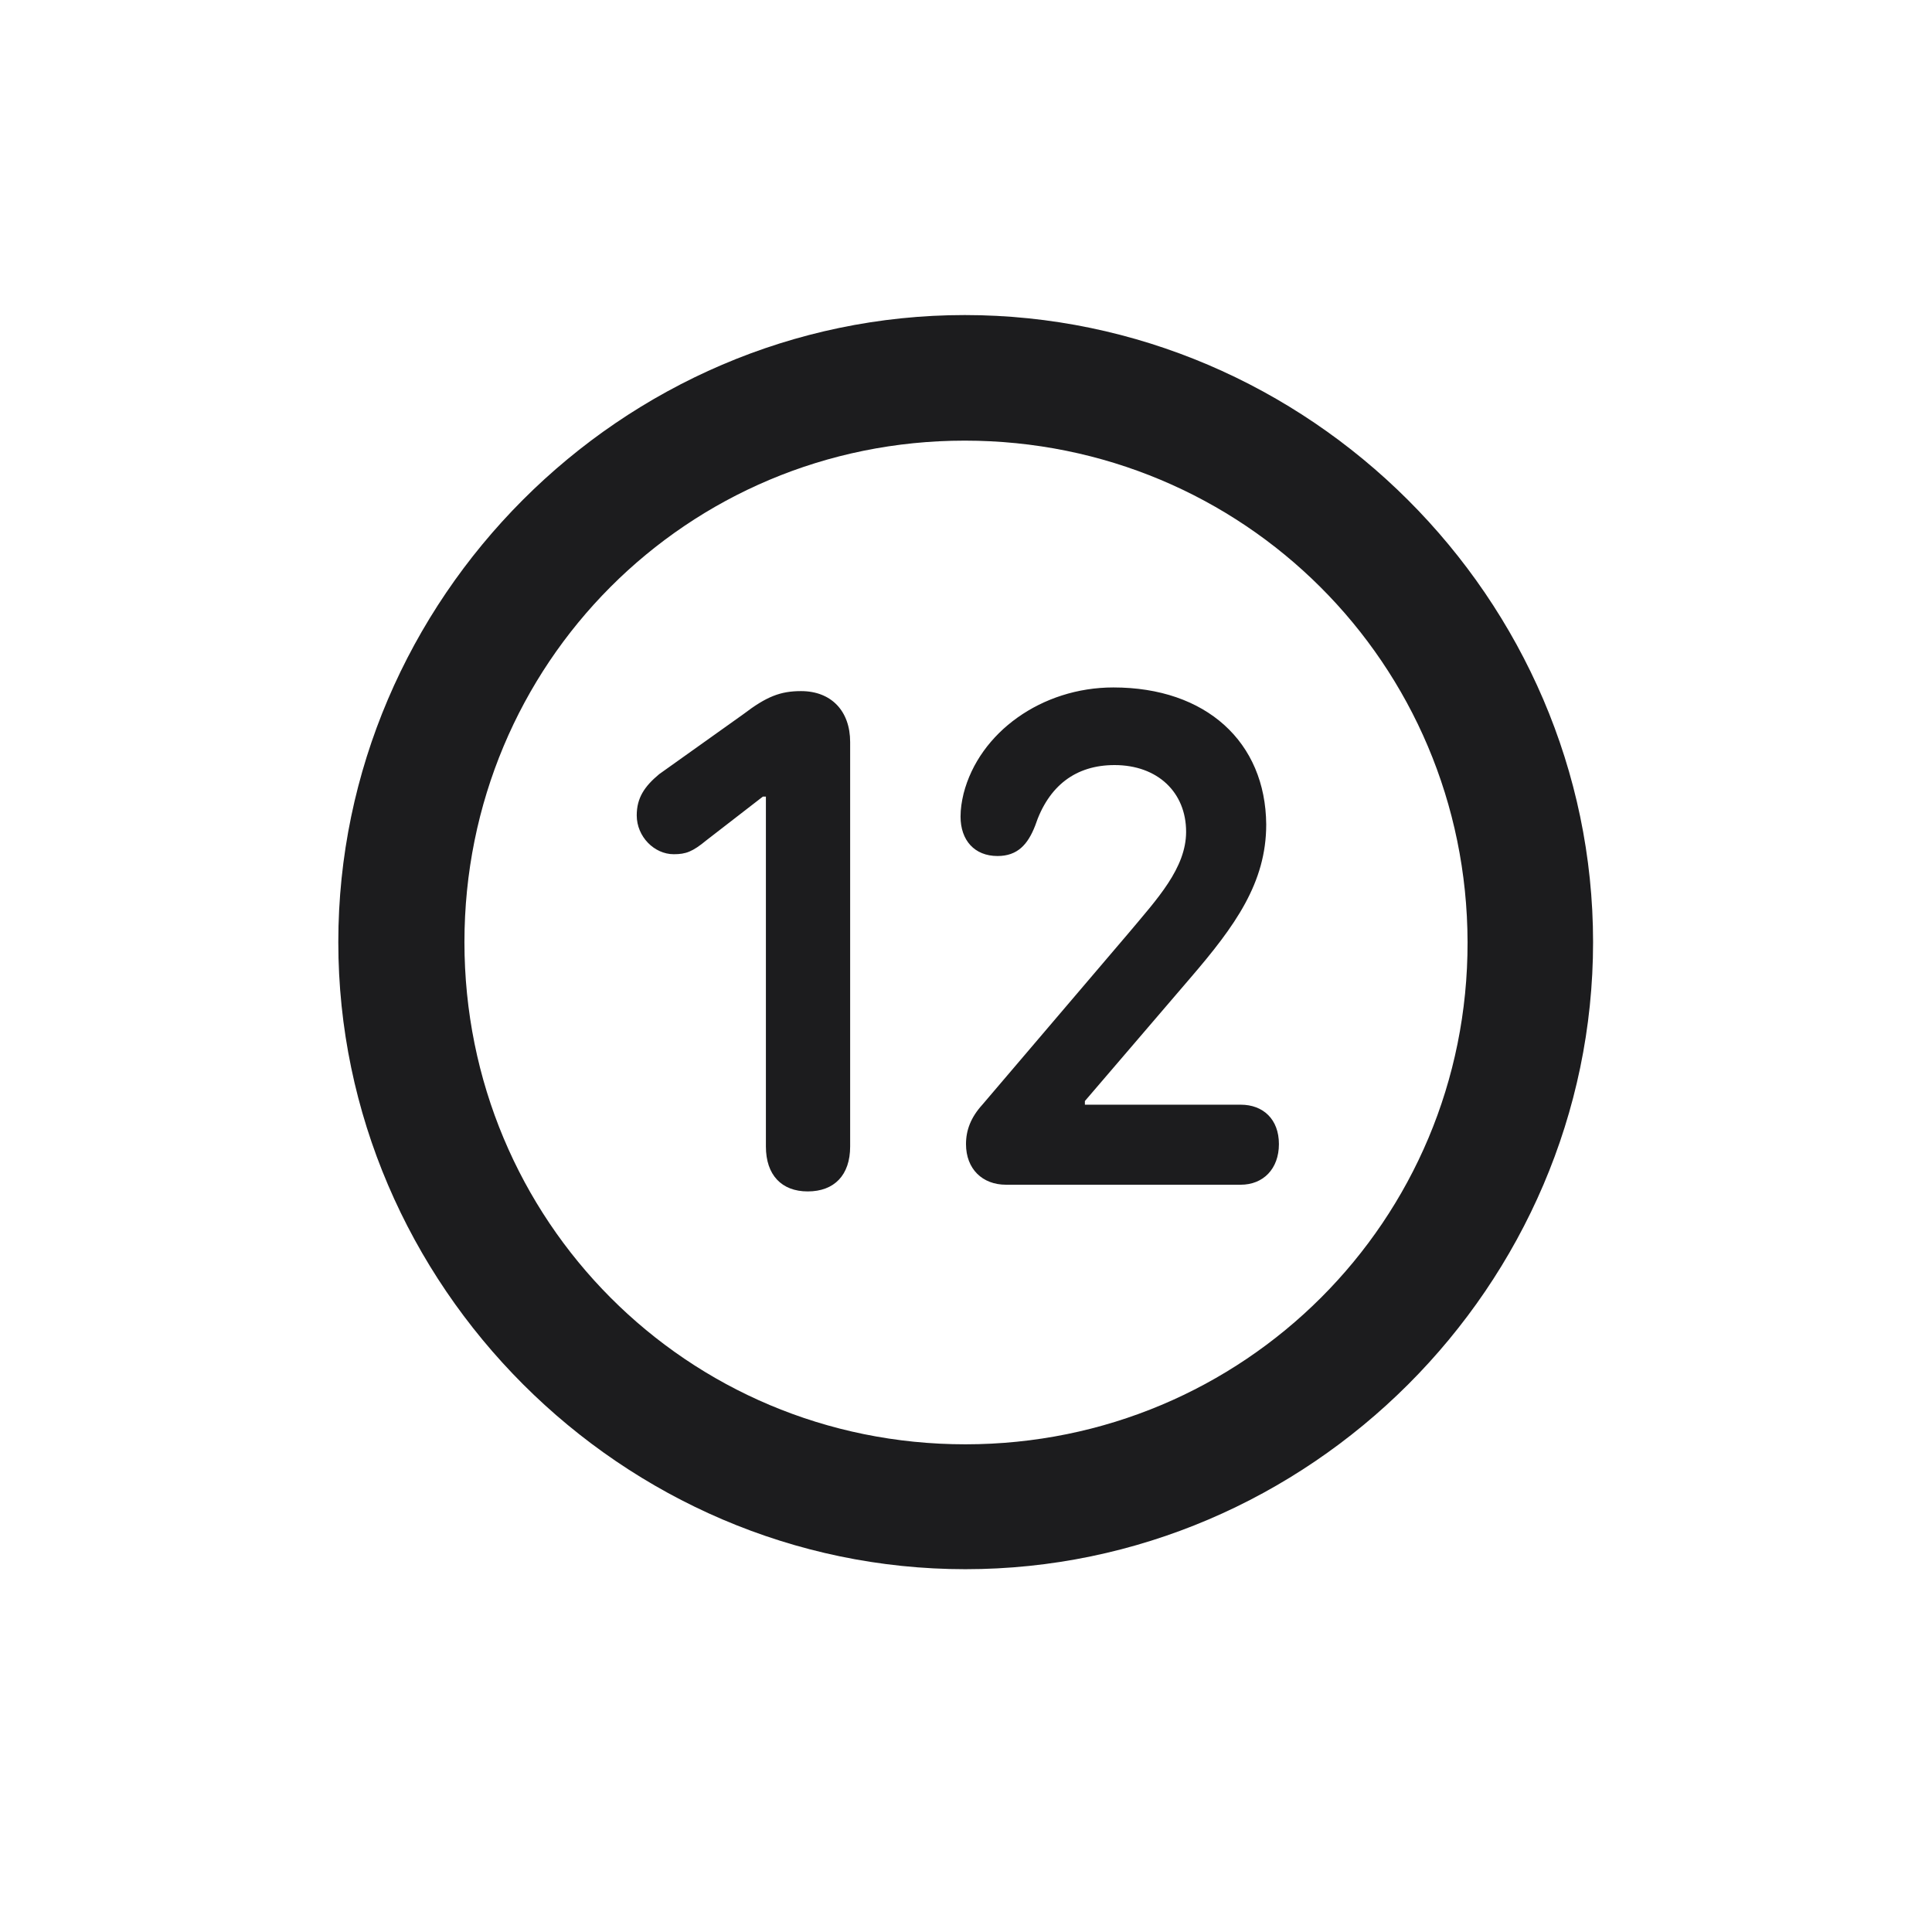 <svg width="28" height="28" viewBox="0 0 28 28" fill="none" xmlns="http://www.w3.org/2000/svg">
<path d="M13.991 22.742C18.975 22.742 23.088 18.629 23.088 13.654C23.088 8.68 18.966 4.566 13.982 4.566C9.008 4.566 4.903 8.68 4.903 13.654C4.903 18.629 9.017 22.742 13.991 22.742ZM13.991 20.932C9.957 20.932 6.731 17.689 6.731 13.654C6.731 9.62 9.957 6.386 13.982 6.386C18.017 6.386 21.26 9.62 21.269 13.654C21.277 17.689 18.025 20.932 13.991 20.932ZM14.58 17.17H17.981C18.307 17.17 18.535 16.941 18.535 16.581C18.535 16.221 18.307 16.01 17.981 16.01H15.723V15.957L17.252 14.173C17.902 13.417 18.351 12.793 18.351 11.949C18.342 10.754 17.48 9.963 16.136 9.963C15.099 9.963 14.193 10.613 13.965 11.501C13.938 11.615 13.921 11.721 13.921 11.835C13.921 12.178 14.123 12.406 14.457 12.406C14.747 12.406 14.896 12.239 15.002 11.967C15.195 11.387 15.591 11.088 16.153 11.088C16.777 11.088 17.19 11.483 17.19 12.055C17.19 12.582 16.769 13.03 16.364 13.514L14.237 16.01C14.07 16.194 14 16.379 14 16.581C14 16.941 14.237 17.17 14.58 17.17ZM11.706 17.267C12.093 17.267 12.321 17.029 12.321 16.616V10.754C12.321 10.306 12.049 10.016 11.609 10.016C11.31 10.016 11.108 10.095 10.774 10.35L9.553 11.22C9.342 11.396 9.228 11.562 9.228 11.817C9.228 12.125 9.482 12.38 9.764 12.38C9.939 12.38 10.036 12.345 10.238 12.178L11.056 11.545H11.1V16.616C11.1 17.029 11.328 17.267 11.706 17.267Z" fill="#1C1C1E"/>
</svg>
